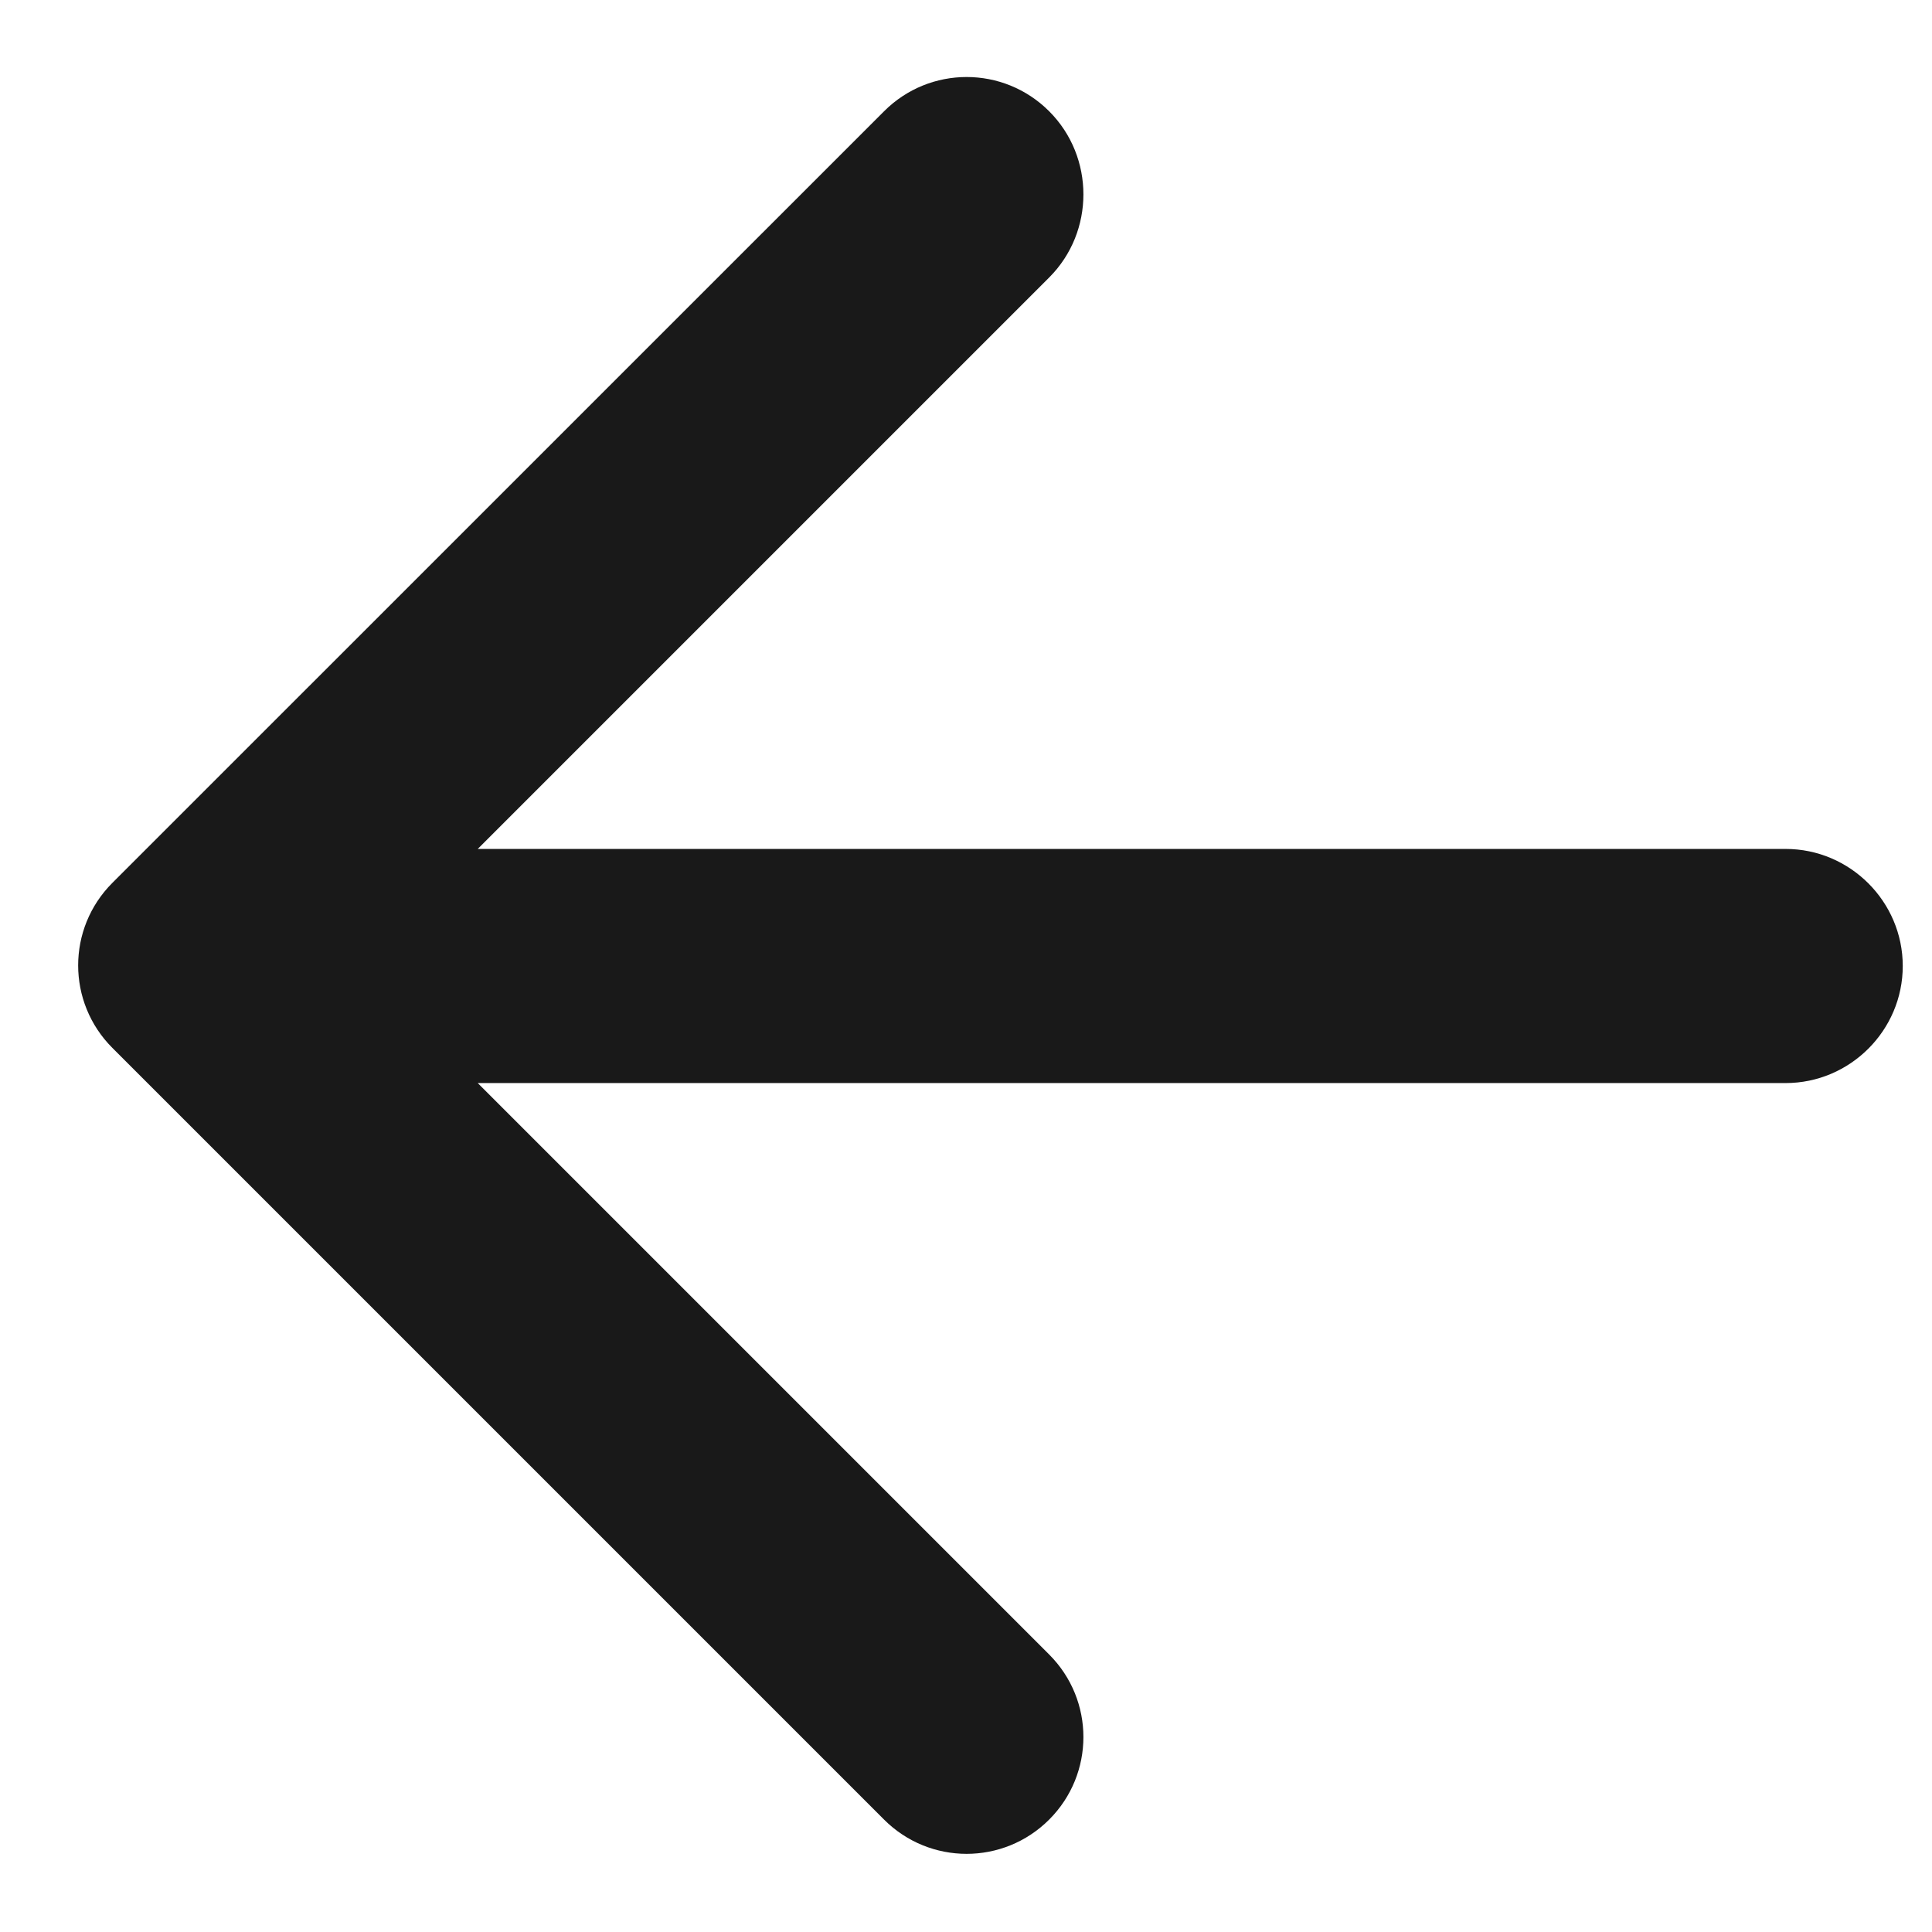 <svg width="22" height="22" viewBox="0 0 22 22" fill="white" xmlns="http://www.w3.org/2000/svg">
<path d="M20.333 9.667H5.44L11.947 3.16C12.467 2.64 12.467 1.787 11.947 1.267C11.427 0.747 10.587 0.747 10.067 1.267L1.28 10.053C0.76 10.573 0.76 11.413 1.28 11.933L10.067 20.72C10.587 21.24 11.427 21.24 11.947 20.72C12.467 20.2 12.467 19.36 11.947 18.84L5.44 12.333H20.333C21.067 12.333 21.667 11.733 21.667 11C21.667 10.267 21.067 9.667 20.333 9.667Z" fill="#191919"/>
</svg>
